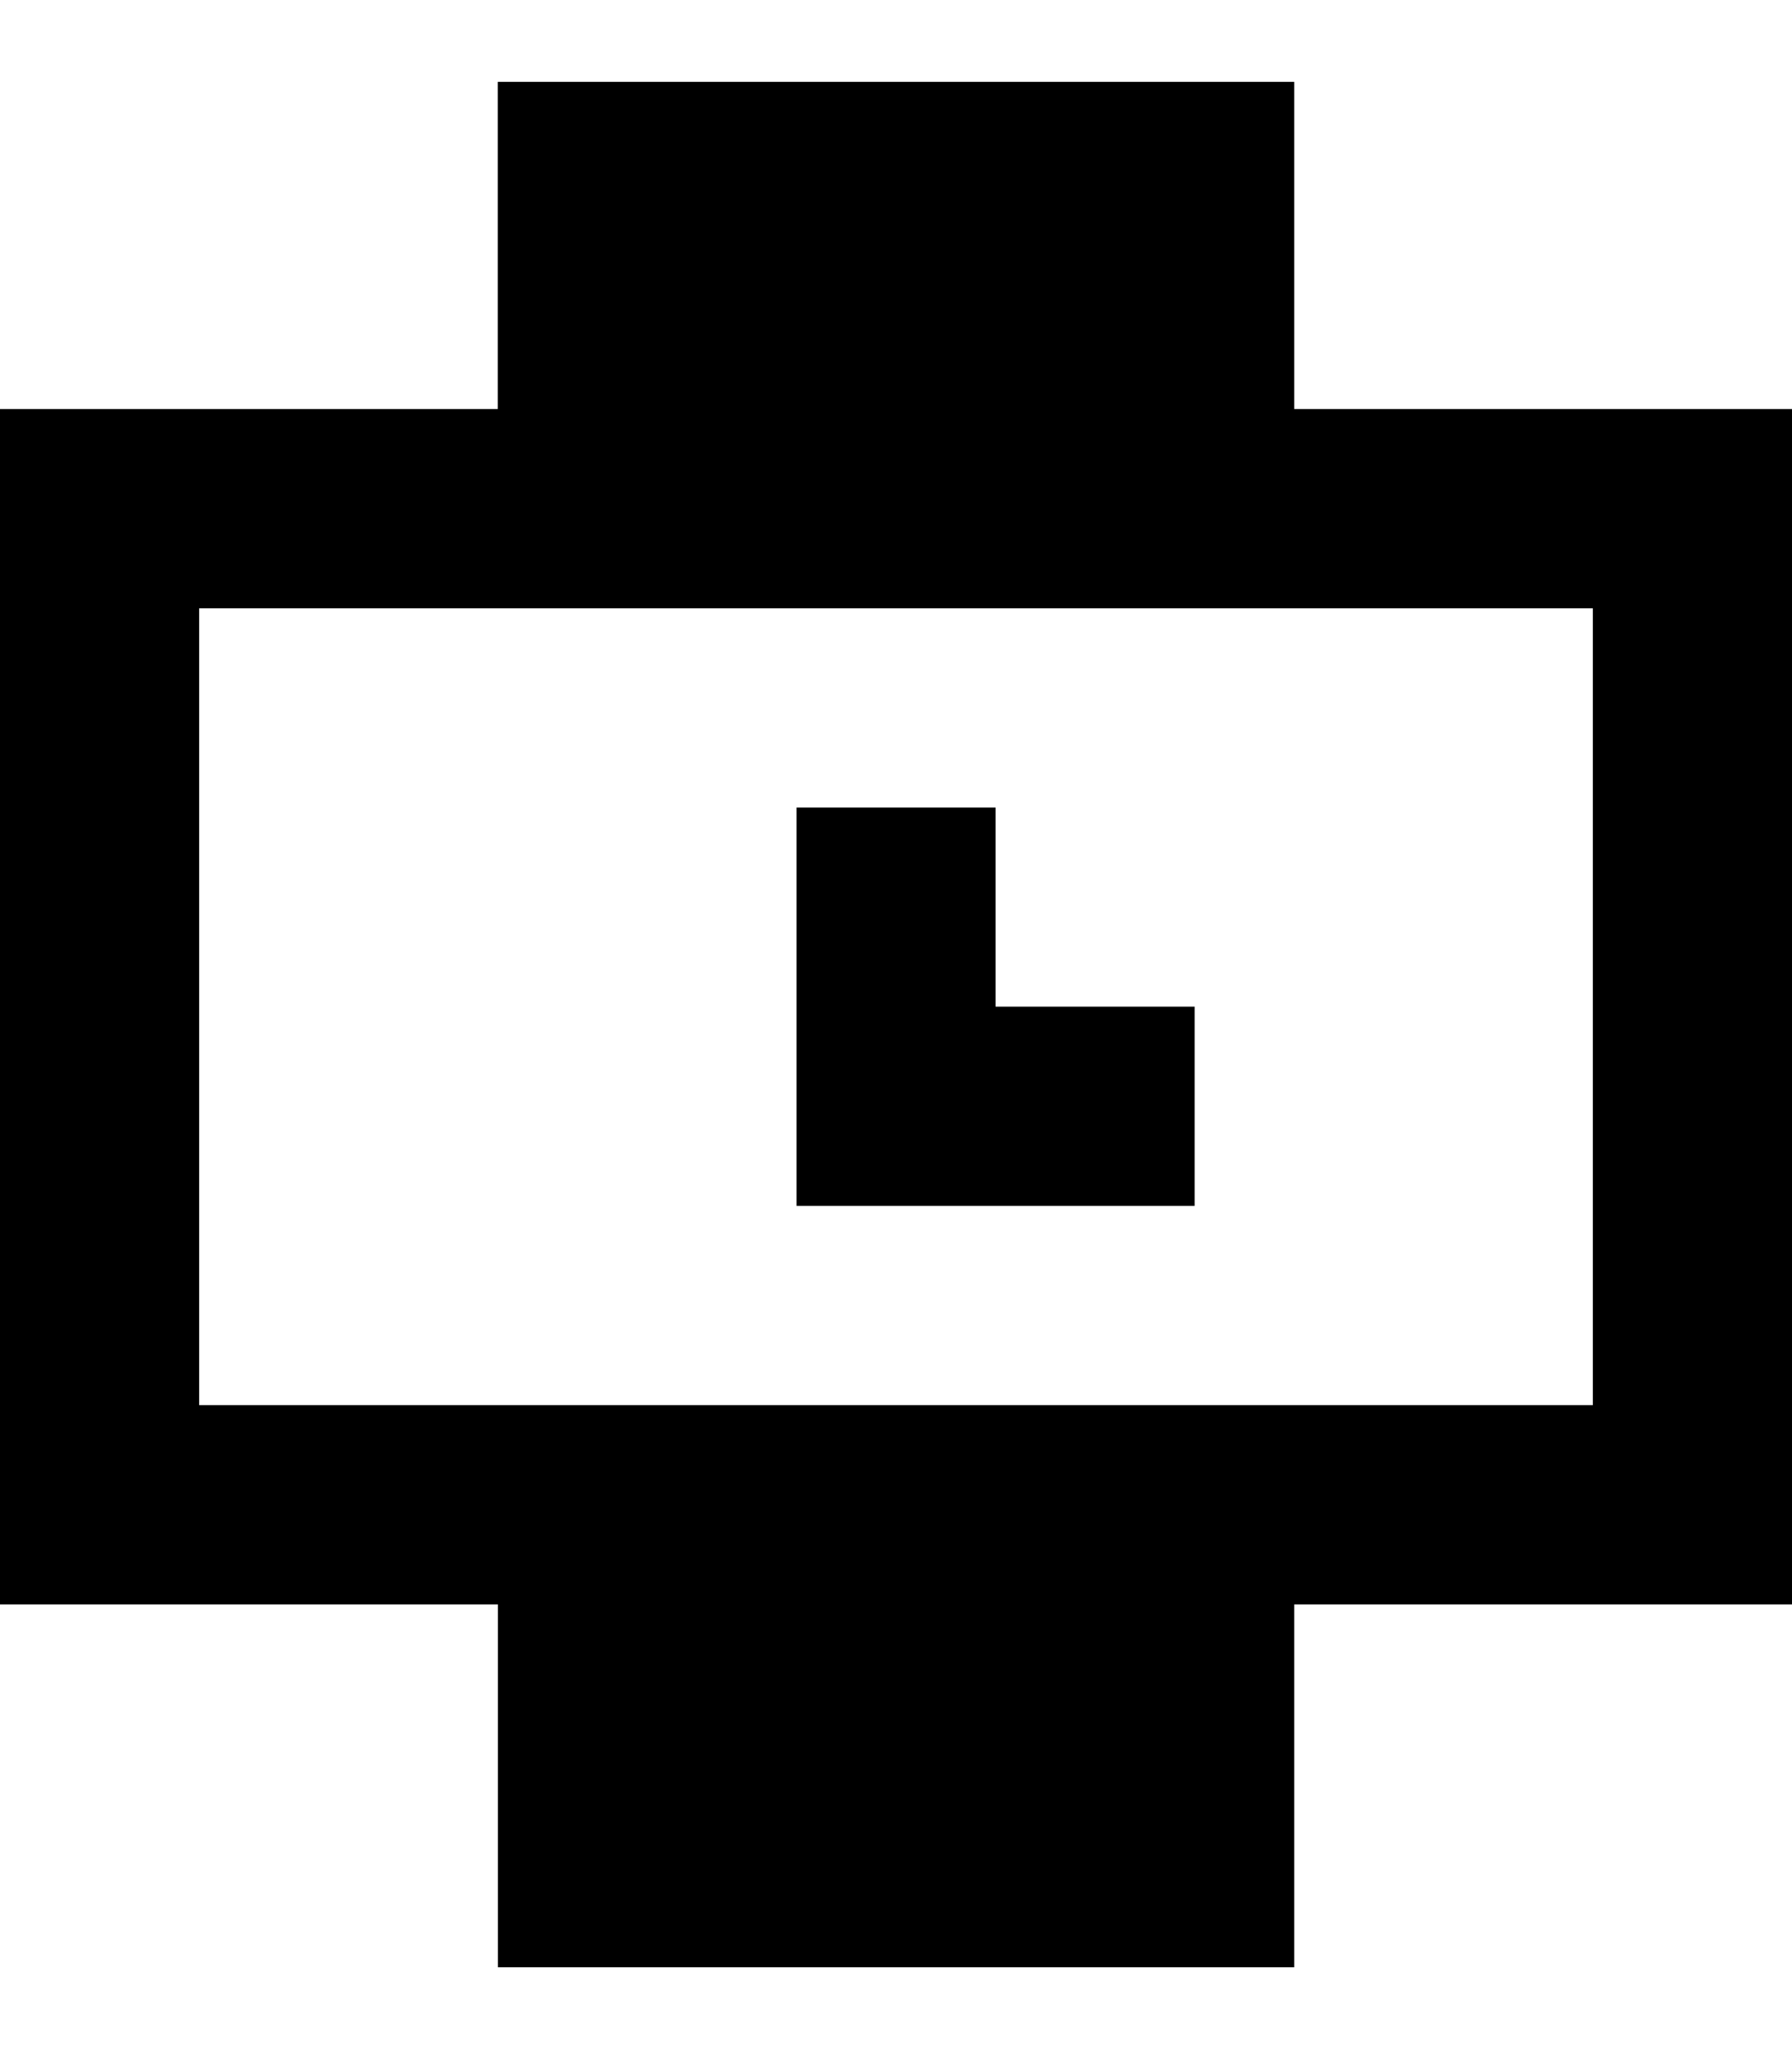 <svg id="Watch" xmlns="http://www.w3.org/2000/svg" width="14" height="16" fill="none"><path fill="currentColor" d="M3.889.639h6.222v2.555H14v9.334h-3.889v2.833H3.89v-2.833H0V3.194h3.889V.64ZM1.556 10.972h10.888V4.75H1.556v6.222Zm4.666-4.666h1.556V7.86h1.555v1.556h-3.11V6.306Z"/></svg>
